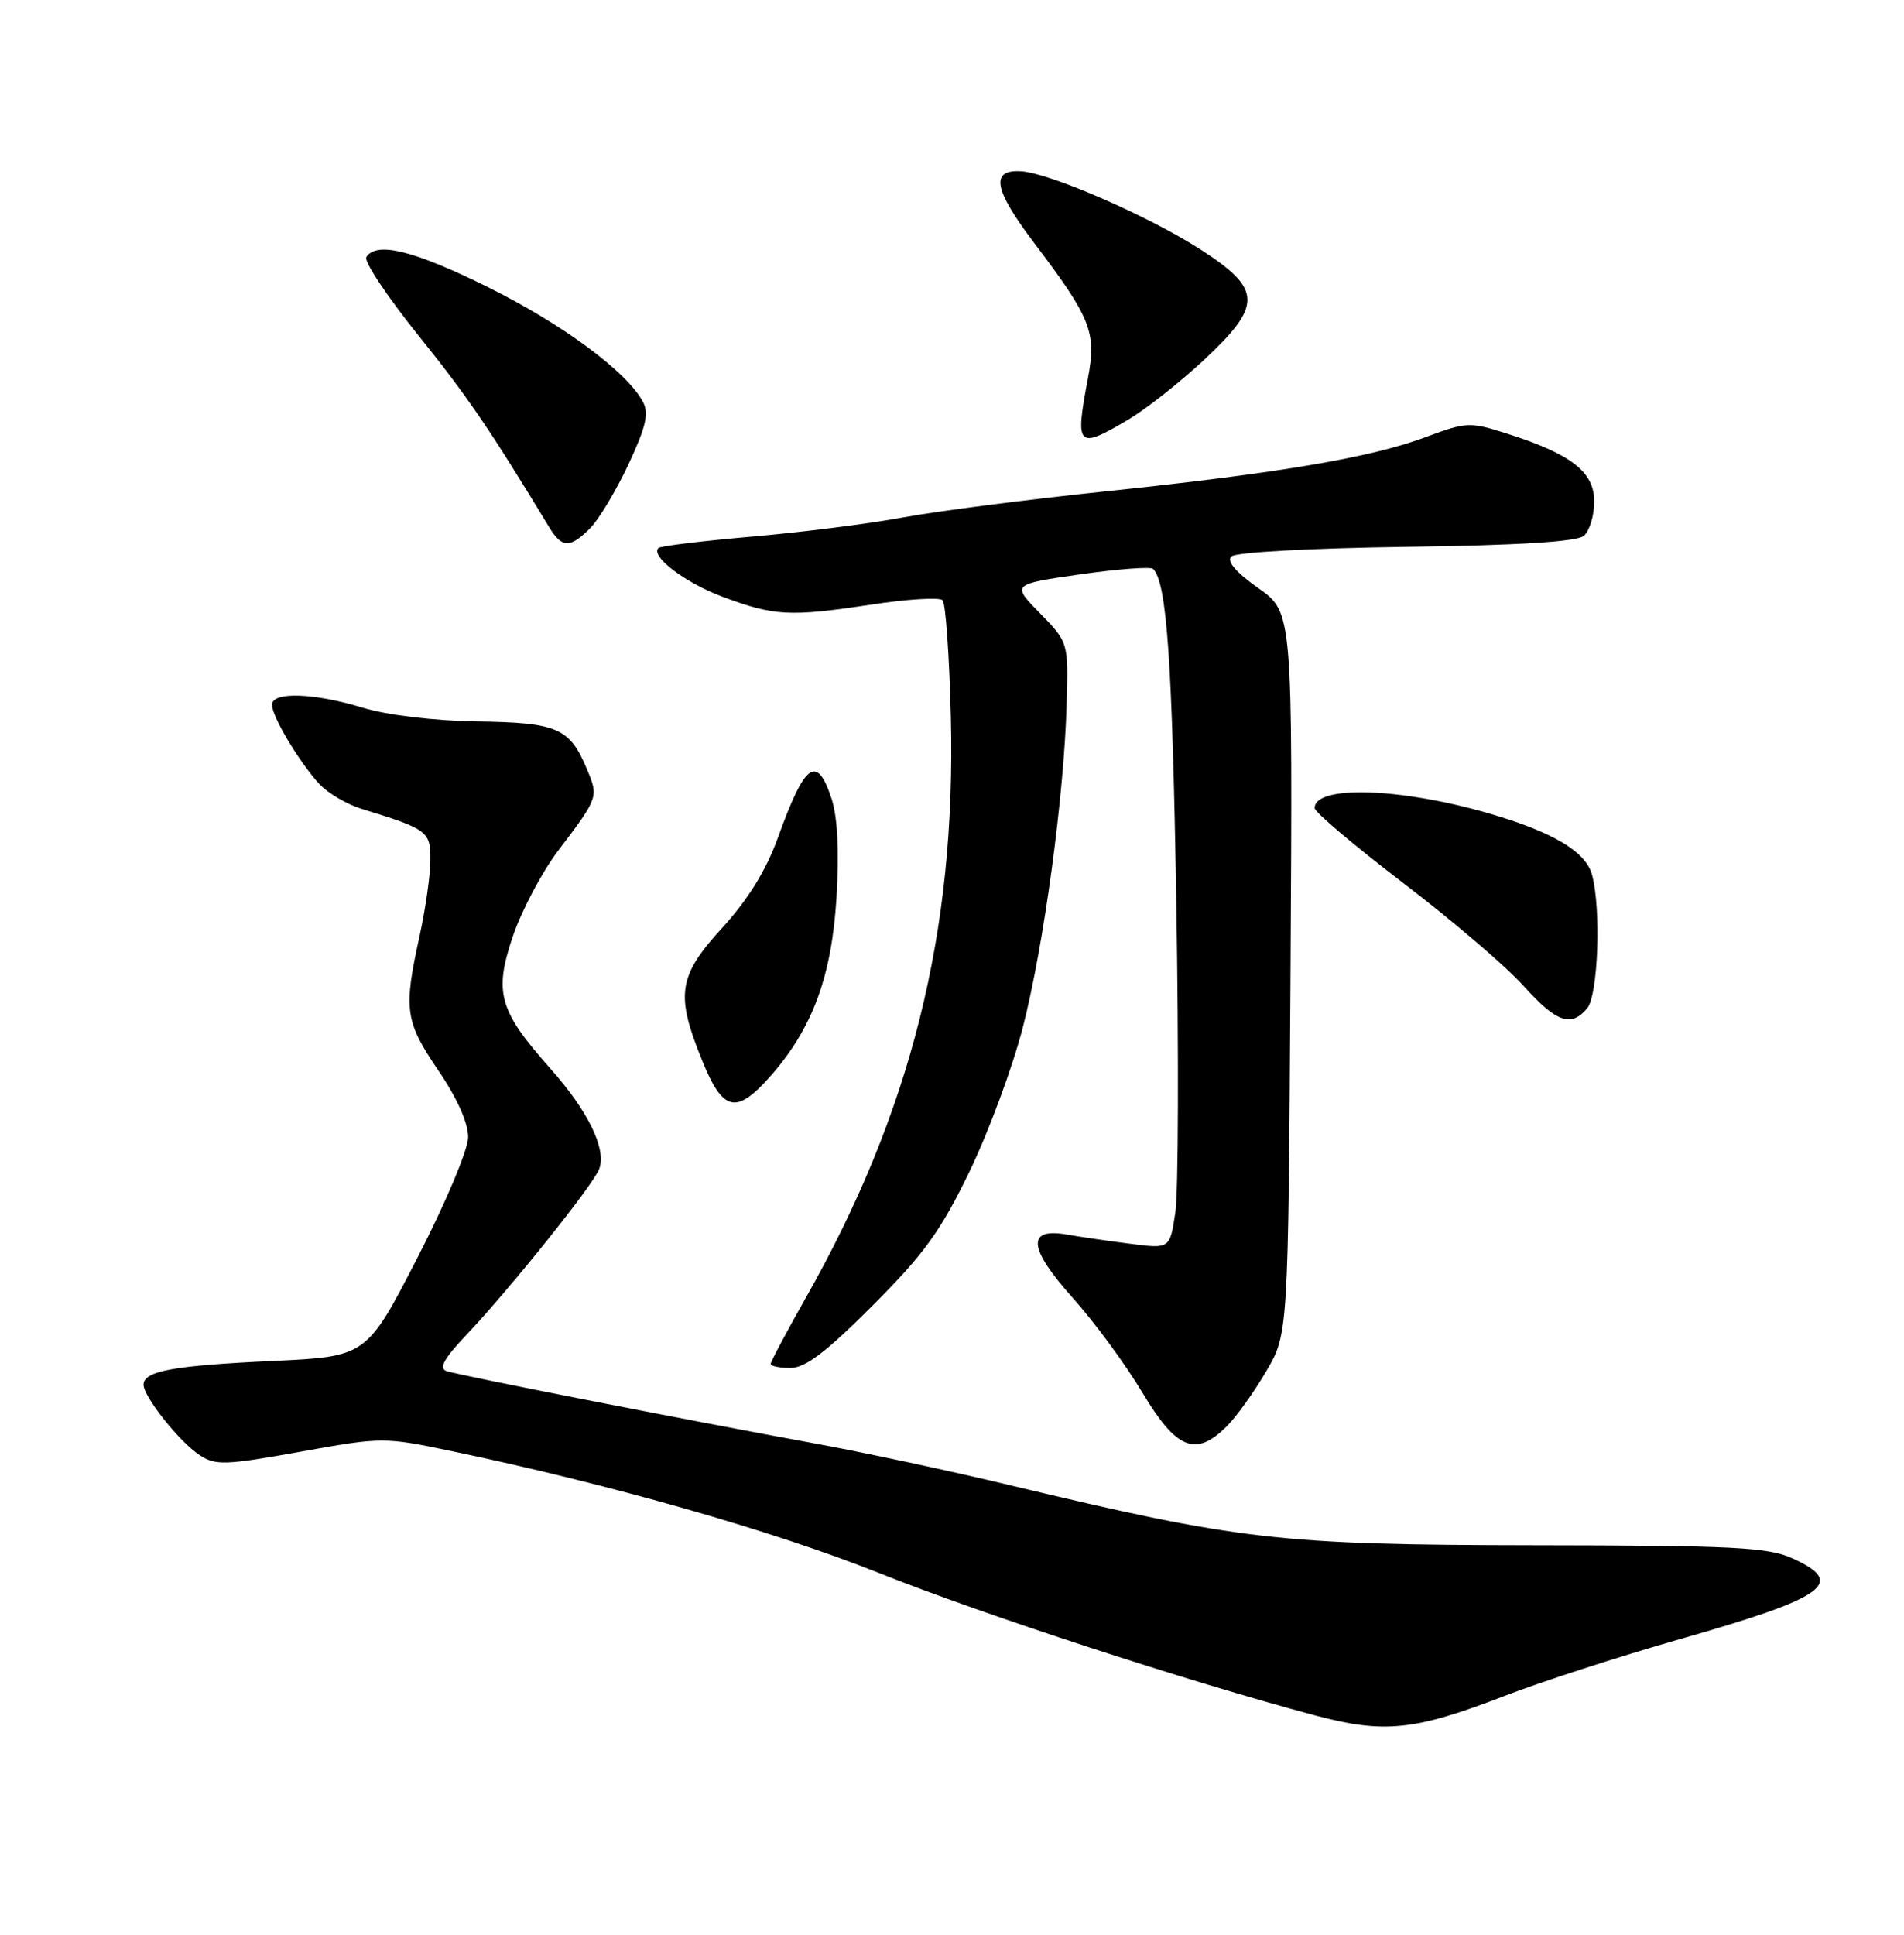 <?xml version="1.0" encoding="UTF-8" standalone="no"?>
<!DOCTYPE svg PUBLIC "-//W3C//DTD SVG 1.1//EN" "http://www.w3.org/Graphics/SVG/1.1/DTD/svg11.dtd" >
<svg xmlns="http://www.w3.org/2000/svg" xmlns:xlink="http://www.w3.org/1999/xlink" version="1.1" viewBox="0 0 252 256">
 <g >
 <path fill="currentColor"
d=" M 199.09 224.41 C 203.99 222.52 214.41 219.15 222.25 216.91 C 241.73 211.36 244.41 209.44 237.25 206.20 C 233.99 204.72 229.50 204.49 203.00 204.46 C 169.36 204.41 164.16 203.81 133.80 196.55 C 125.94 194.66 114.33 192.18 108.00 191.02 C 90.98 187.91 60.71 181.97 59.08 181.41 C 58.05 181.06 58.76 179.76 61.65 176.71 C 67.42 170.63 78.50 156.81 79.30 154.69 C 80.30 152.05 77.86 147.03 72.82 141.36 C 66.03 133.71 65.36 131.35 67.87 123.91 C 69.02 120.52 71.70 115.44 73.83 112.62 C 79.22 105.50 79.23 105.48 77.69 101.79 C 75.39 96.31 73.82 95.62 63.16 95.46 C 57.45 95.37 51.28 94.63 48.07 93.66 C 41.57 91.67 36.00 91.49 36.00 93.25 C 36.01 94.83 39.58 100.81 42.25 103.72 C 43.38 104.94 45.92 106.44 47.90 107.04 C 56.63 109.72 57.00 110.00 56.96 113.87 C 56.95 115.87 56.29 120.42 55.50 124.00 C 53.39 133.60 53.61 135.15 58.00 141.62 C 60.53 145.34 61.98 148.60 61.96 150.50 C 61.93 152.18 58.96 159.22 55.21 166.50 C 48.50 179.50 48.50 179.50 36.00 180.08 C 22.91 180.69 19.00 181.41 19.00 183.22 C 19.00 184.82 23.77 190.80 26.44 192.55 C 28.52 193.92 29.85 193.87 39.74 192.09 C 50.61 190.13 50.82 190.13 59.89 192.03 C 80.81 196.41 102.39 202.57 116.36 208.14 C 130.28 213.69 157.14 222.46 174.07 226.98 C 183.18 229.41 187.21 229.00 199.09 224.41 Z  M 162.38 188.71 C 163.64 187.45 165.98 184.19 167.58 181.46 C 170.50 176.50 170.50 176.50 170.80 128.76 C 171.09 81.02 171.09 81.02 166.54 77.82 C 163.58 75.73 162.33 74.27 162.97 73.63 C 163.52 73.08 173.45 72.53 186.08 72.36 C 200.94 72.16 208.67 71.68 209.61 70.91 C 210.37 70.27 211.00 68.23 211.00 66.36 C 211.00 62.44 207.97 60.08 199.41 57.36 C 194.55 55.81 194.07 55.83 188.74 57.82 C 181.45 60.55 169.35 62.60 146.28 65.02 C 135.95 66.10 123.90 67.65 119.50 68.47 C 115.10 69.29 106.13 70.43 99.56 71.00 C 93.00 71.57 87.41 72.25 87.15 72.51 C 86.06 73.61 90.65 77.10 95.63 78.96 C 102.45 81.52 104.57 81.63 115.25 80.01 C 120.07 79.27 124.34 79.01 124.75 79.42 C 125.16 79.82 125.65 86.81 125.85 94.94 C 126.54 123.34 120.56 147.22 106.59 171.83 C 104.07 176.29 102.00 180.17 102.00 180.47 C 102.00 180.76 103.18 181.00 104.63 181.00 C 106.59 181.00 109.35 178.90 115.49 172.75 C 122.31 165.92 124.52 162.87 128.32 155.00 C 130.85 149.78 134.01 141.22 135.36 136.00 C 138.14 125.22 140.82 105.48 141.17 93.25 C 141.41 85.00 141.41 85.00 137.65 81.15 C 133.89 77.31 133.89 77.31 142.97 76.00 C 147.96 75.29 152.29 74.96 152.61 75.27 C 154.44 77.11 155.15 87.34 155.69 119.56 C 156.02 139.39 155.96 157.78 155.56 160.43 C 154.84 165.24 154.84 165.24 149.67 164.58 C 146.83 164.22 143.04 163.67 141.26 163.36 C 135.83 162.39 136.07 165.14 141.98 171.73 C 144.83 174.90 148.97 180.54 151.19 184.25 C 155.71 191.81 158.26 192.83 162.38 188.71 Z  M 102.05 142.30 C 107.57 136.00 110.09 129.13 110.72 118.66 C 111.08 112.60 110.85 108.07 110.06 105.68 C 108.11 99.76 106.54 100.90 102.95 110.86 C 101.40 115.14 99.01 119.02 95.63 122.72 C 89.75 129.15 89.37 131.57 92.92 140.29 C 95.70 147.15 97.44 147.54 102.05 142.30 Z  M 210.07 133.41 C 211.52 131.67 211.93 120.28 210.71 115.76 C 209.87 112.66 205.51 110.07 196.97 107.60 C 185.24 104.21 174.00 103.88 174.00 106.92 C 174.00 107.46 179.29 111.93 185.75 116.86 C 192.21 121.79 199.35 127.89 201.61 130.41 C 205.98 135.28 207.94 135.98 210.07 133.41 Z  M 78.10 69.90 C 79.25 68.75 81.53 64.95 83.17 61.46 C 85.50 56.47 85.91 54.70 85.09 53.16 C 82.95 49.18 74.51 42.93 64.65 38.03 C 54.83 33.15 49.80 31.90 48.49 34.02 C 48.14 34.58 51.25 39.25 55.39 44.40 C 61.88 52.47 64.84 56.81 72.68 69.75 C 74.38 72.54 75.43 72.57 78.10 69.90 Z  M 149.32 55.53 C 151.62 54.17 156.09 50.66 159.25 47.72 C 167.11 40.42 167.07 38.29 158.97 33.06 C 152.13 28.64 139.05 22.93 135.17 22.67 C 131.04 22.40 131.50 25.04 136.81 32.06 C 144.41 42.10 145.15 43.94 143.99 50.06 C 142.26 59.19 142.58 59.52 149.32 55.53 Z "/>
</g>
</svg>